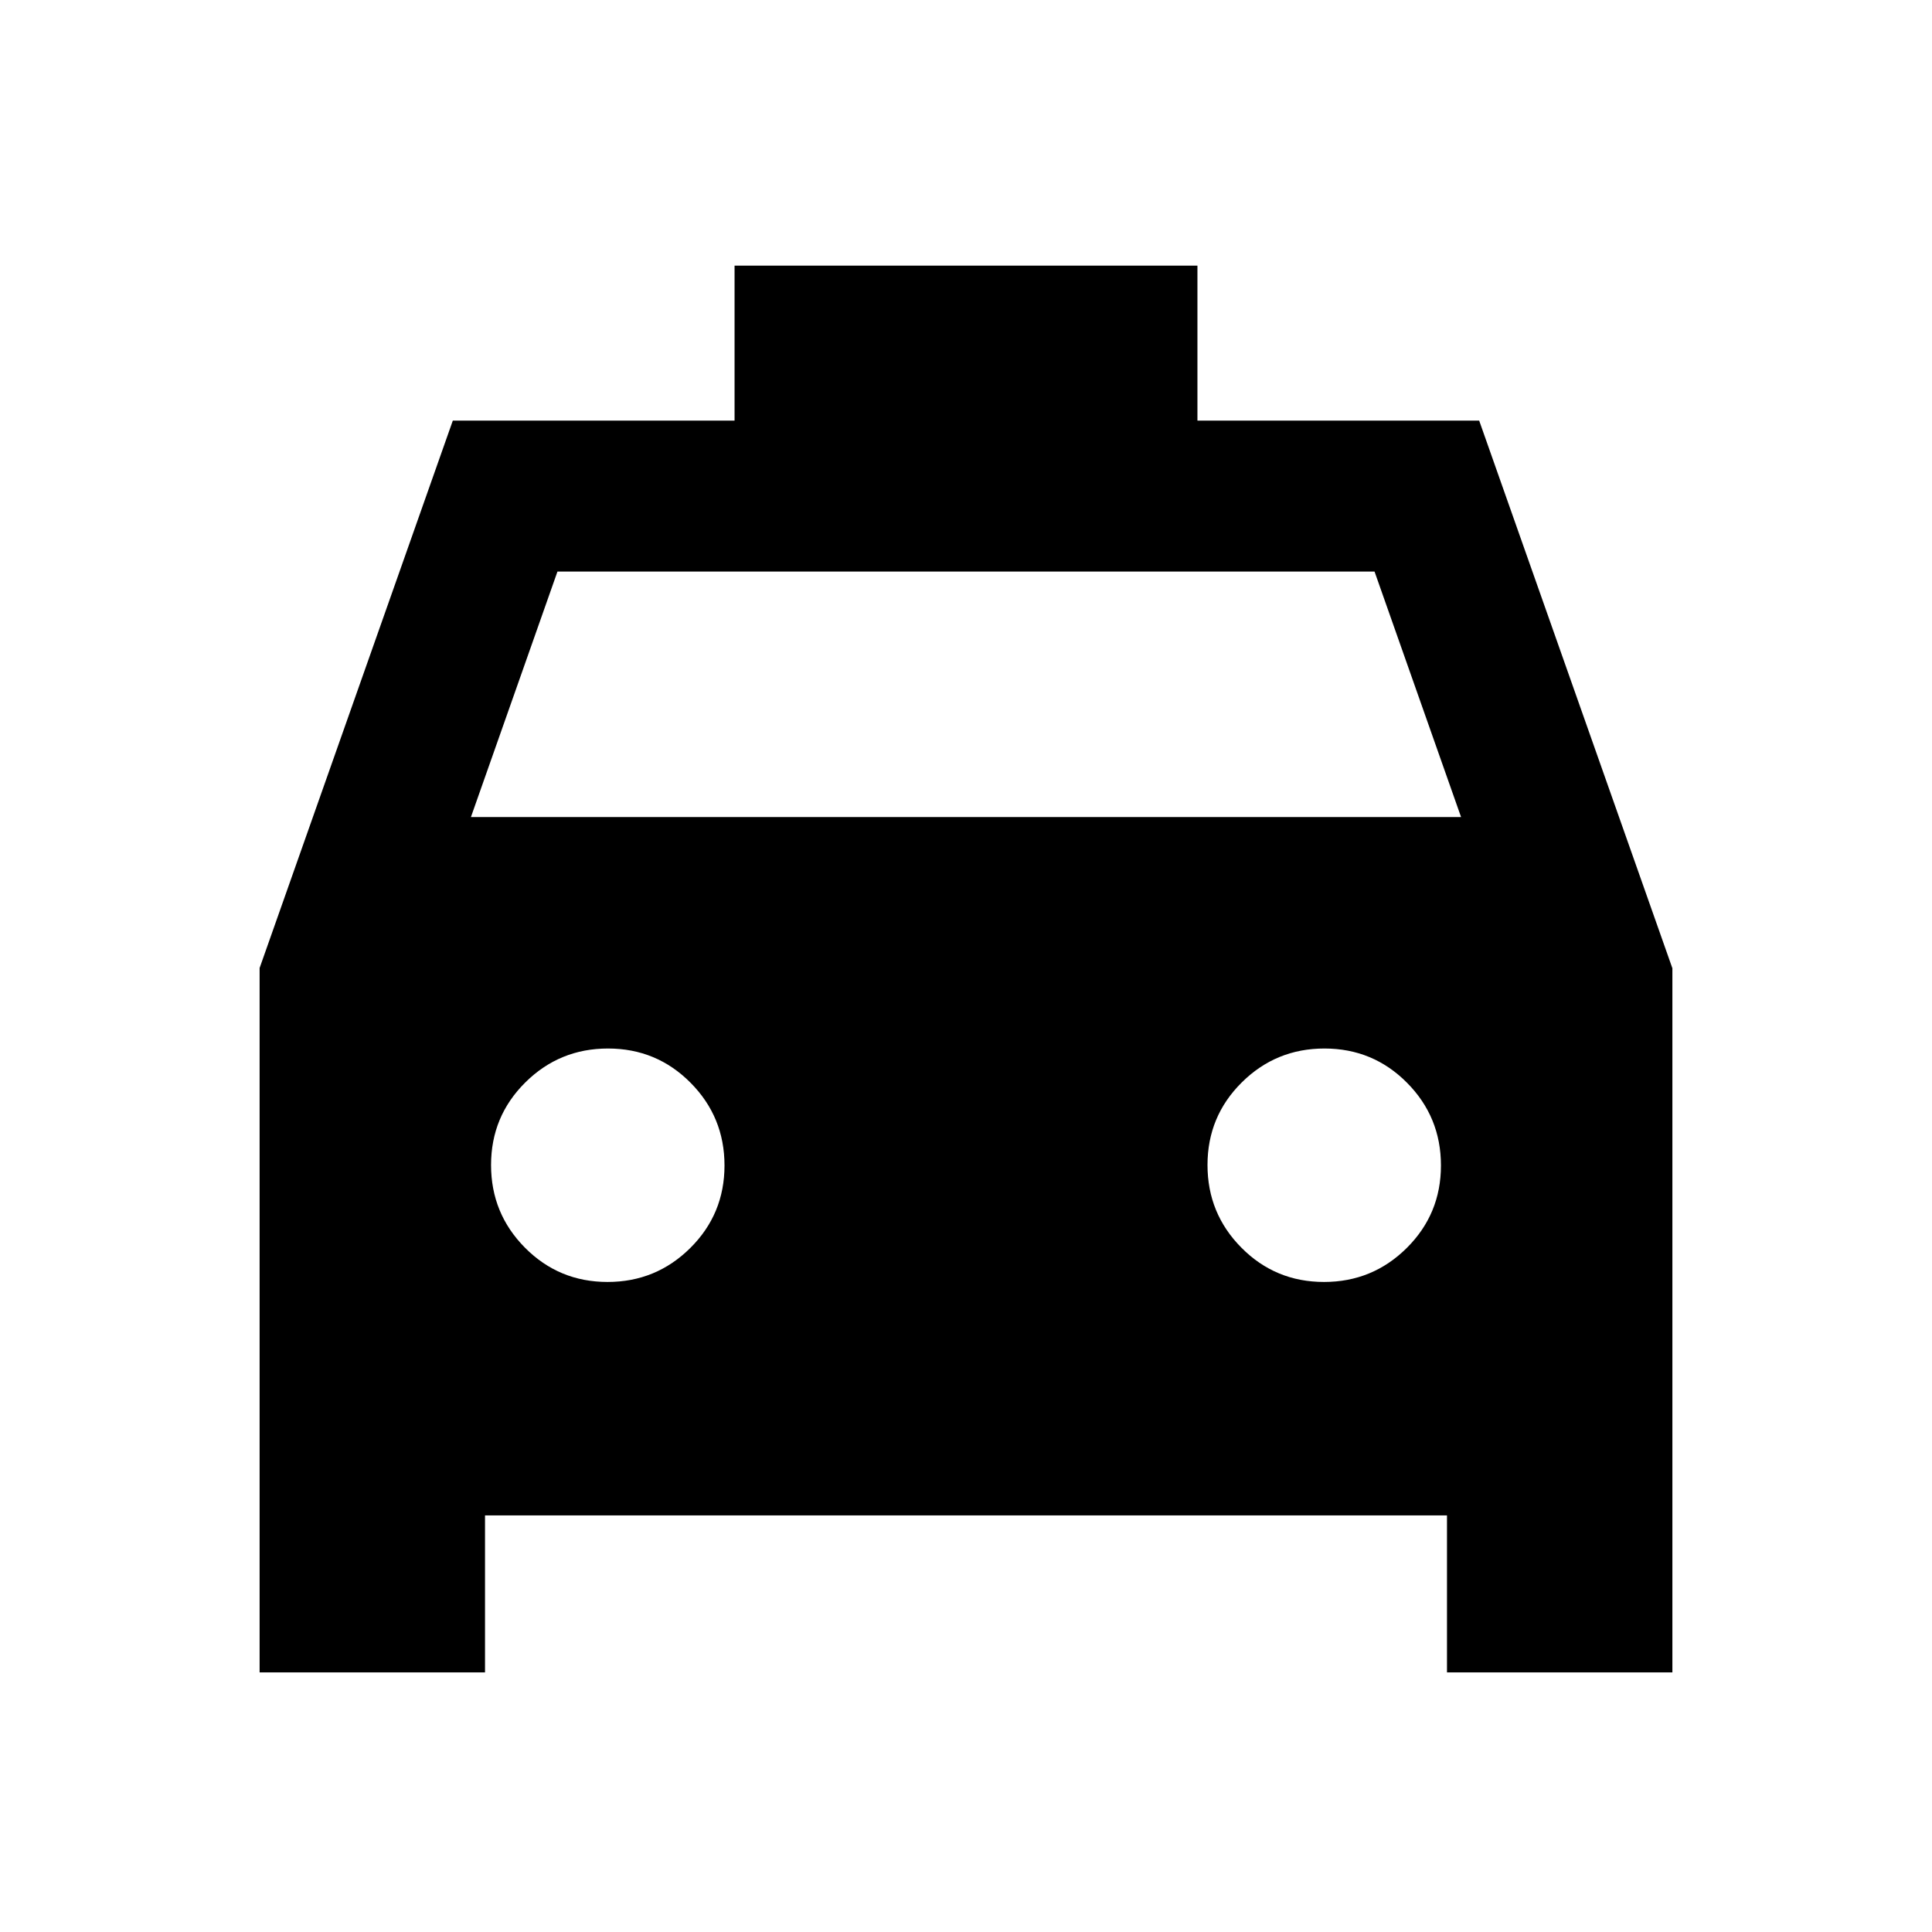 <svg xmlns="http://www.w3.org/2000/svg" height="24" viewBox="0 -960 960 960" width="24"><path d="M241-207v78H129v-350l96-272h140v-77h230v77h140l96 272.12V-129H719v-78H241Zm-7-347h492l-43-122H277l-43 122Zm67.88 231Q326-323 343-339.88q17-16.88 17-41T343.12-422q-16.88-17-41-17T261-422.12q-17 16.88-17 41T260.88-340q16.88 17 41 17Zm356 0Q682-323 699-339.88q17-16.88 17-41T699.12-422q-16.88-17-41-17T617-422.12q-17 16.88-17 41T616.88-340q16.88 17 41 17Z"/></svg>